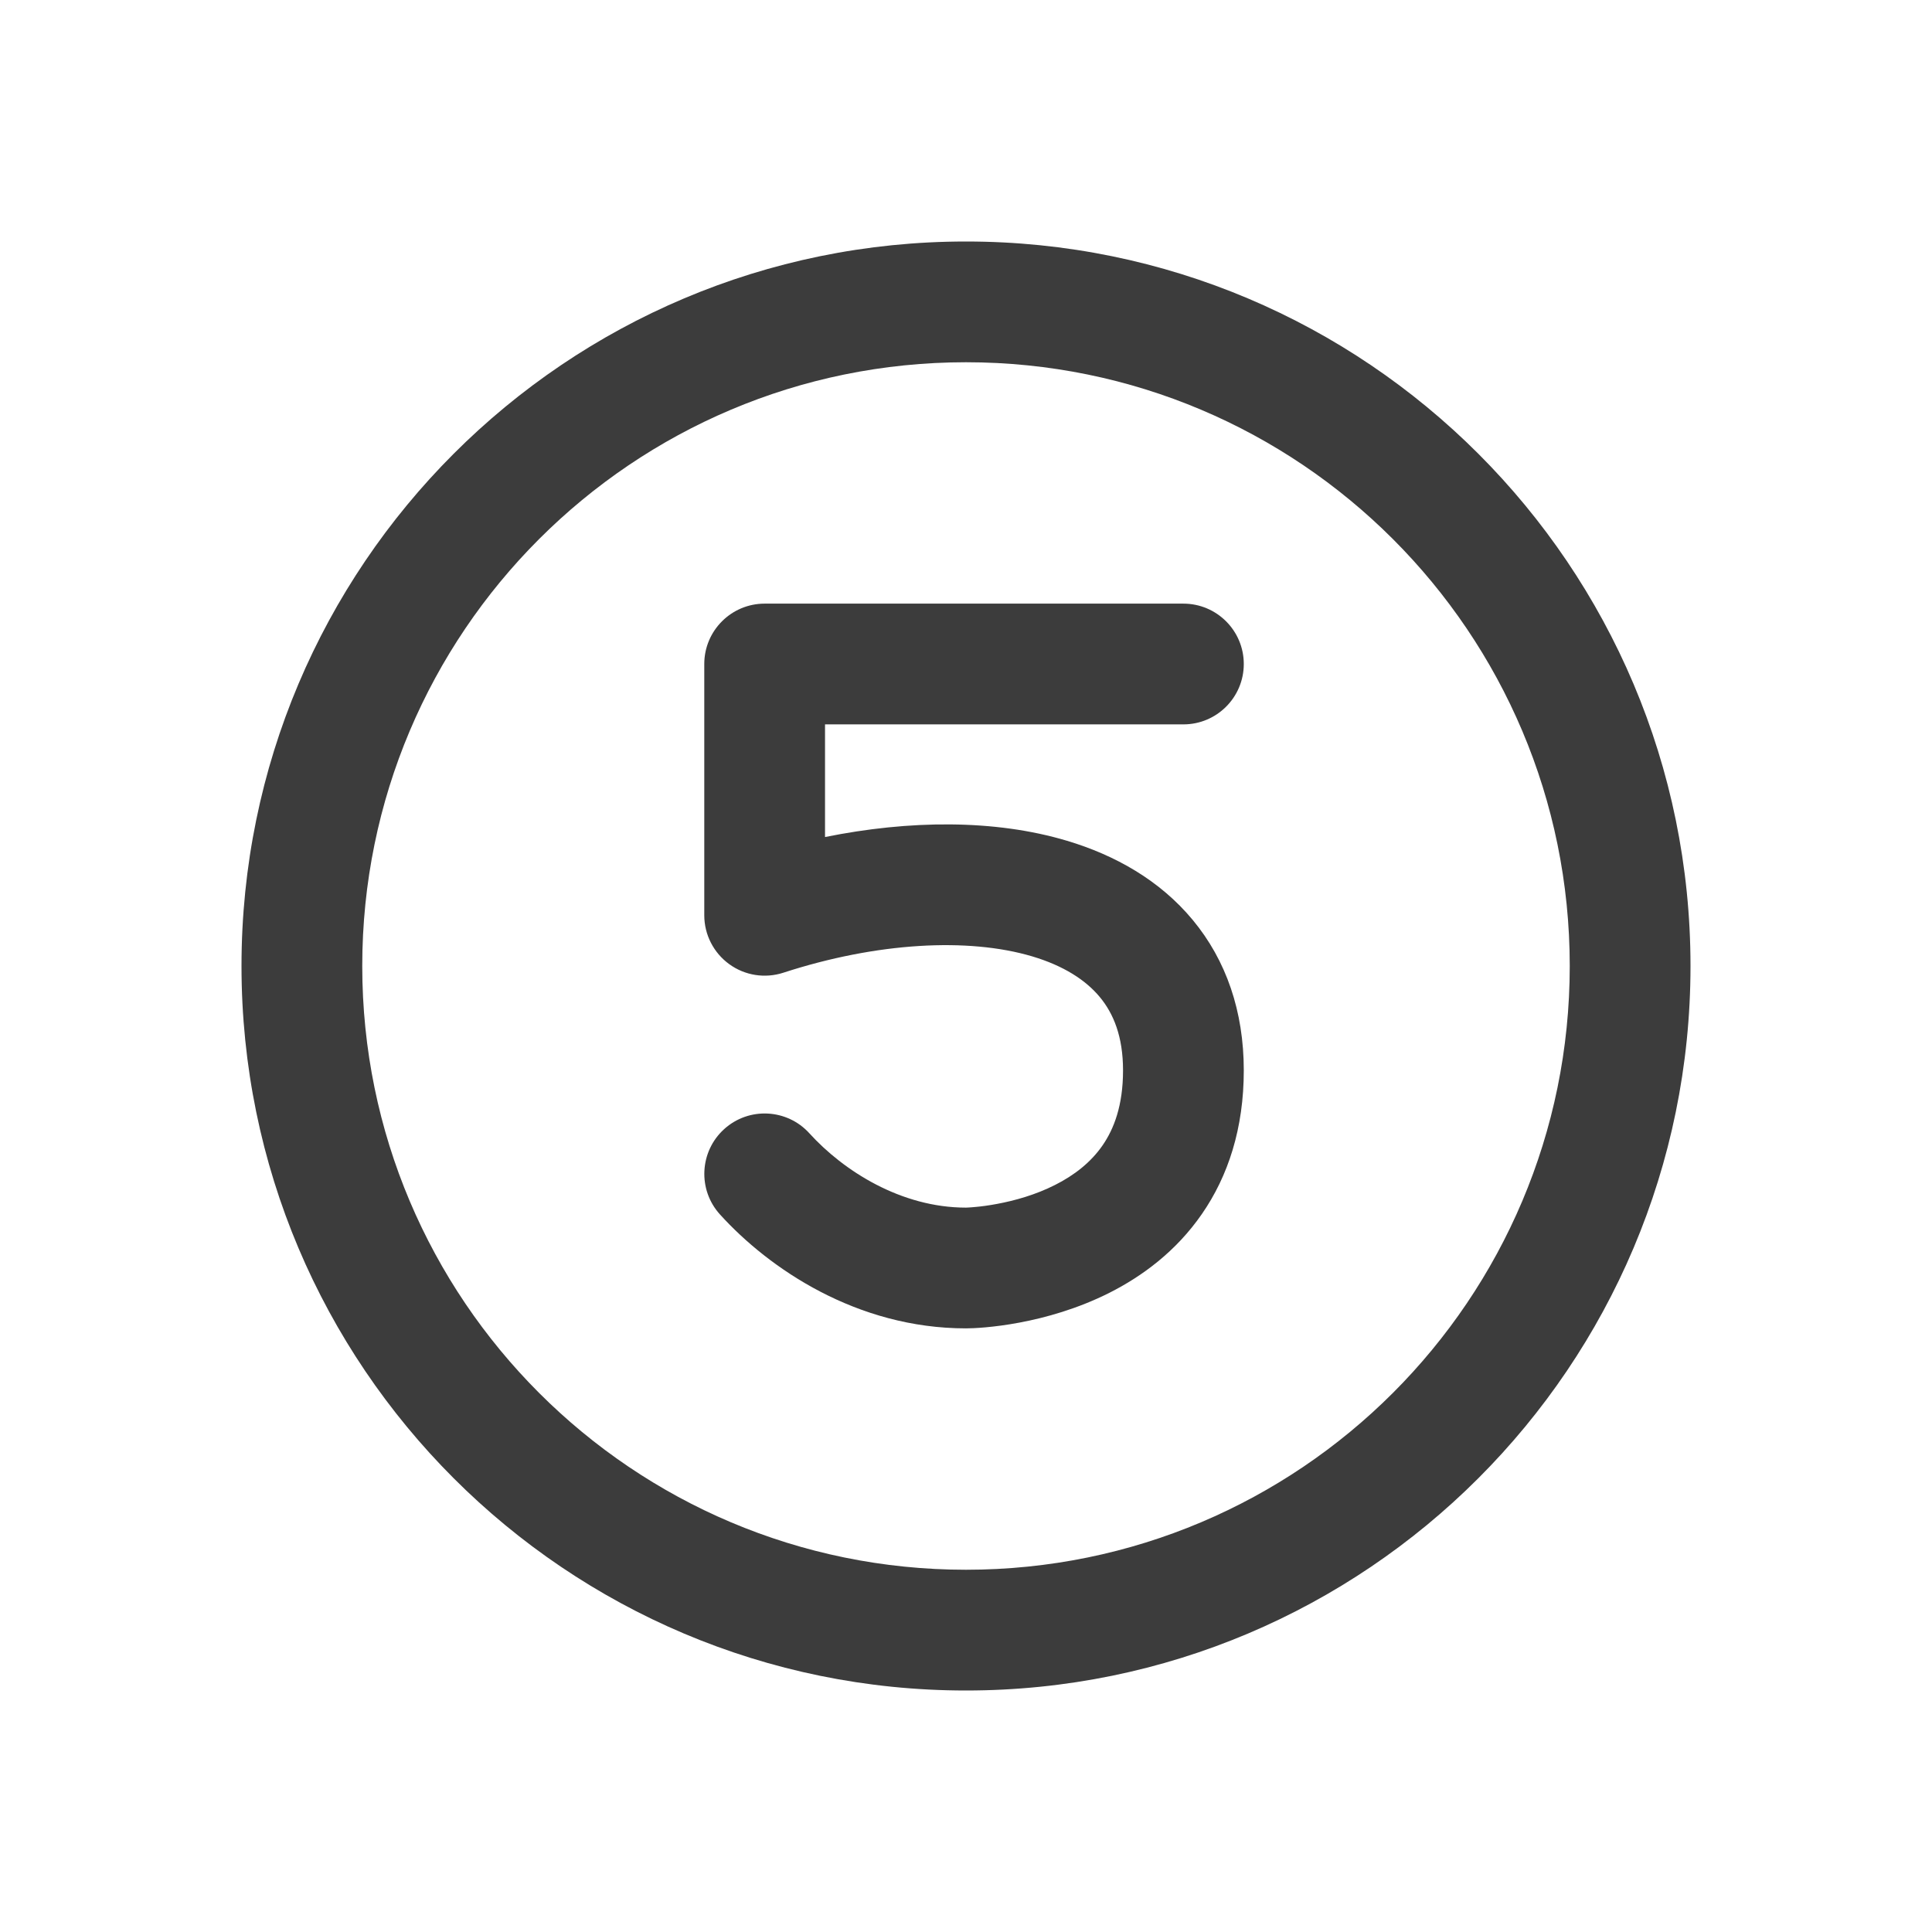 <svg width="32" height="32" viewBox="0 0 32 32" fill="none" xmlns="http://www.w3.org/2000/svg">
<path fill-rule="evenodd" clip-rule="evenodd" d="M26 16C26 21.523 21.523 26 16 26C10.477 26 6 21.523 6 16C6 10.477 10.477 6 16 6C21.523 6 26 10.477 26 16ZM28 16C28 22.627 22.627 28 16 28C9.373 28 4 22.627 4 16C4 9.373 9.373 4 16 4C22.627 4 28 9.373 28 16ZM12.665 9.998C12.113 9.998 11.665 10.446 11.665 10.998V15.16C11.665 15.48 11.819 15.781 12.078 15.969C12.337 16.158 12.671 16.21 12.975 16.111C14.521 15.608 16.037 15.525 17.098 15.841C17.617 15.996 17.982 16.232 18.216 16.514C18.442 16.786 18.601 17.166 18.601 17.729C18.601 18.311 18.45 18.699 18.262 18.971C18.068 19.252 17.794 19.466 17.474 19.627C17.152 19.79 16.808 19.886 16.517 19.94C16.374 19.967 16.25 19.983 16.157 19.991C16.11 19.996 16.072 19.998 16.043 20C16.016 20.001 16.001 20.002 16 20.002C14.922 20.002 13.97 19.392 13.406 18.771C13.035 18.362 12.403 18.331 11.994 18.702C11.585 19.073 11.554 19.706 11.925 20.115C12.736 21.01 14.189 22.002 16 22.002C16.249 22.002 17.323 21.943 18.375 21.413C18.914 21.141 19.478 20.729 19.907 20.108C20.343 19.478 20.601 18.687 20.601 17.729C20.601 16.752 20.31 15.906 19.756 15.238C19.211 14.58 18.468 14.163 17.67 13.925C16.474 13.568 15.06 13.582 13.665 13.864V11.998H19.601C20.153 11.998 20.601 11.55 20.601 10.998C20.601 10.446 20.153 9.998 19.6 9.998H12.665Z" fill="#3C3C3C"/>
</svg>
